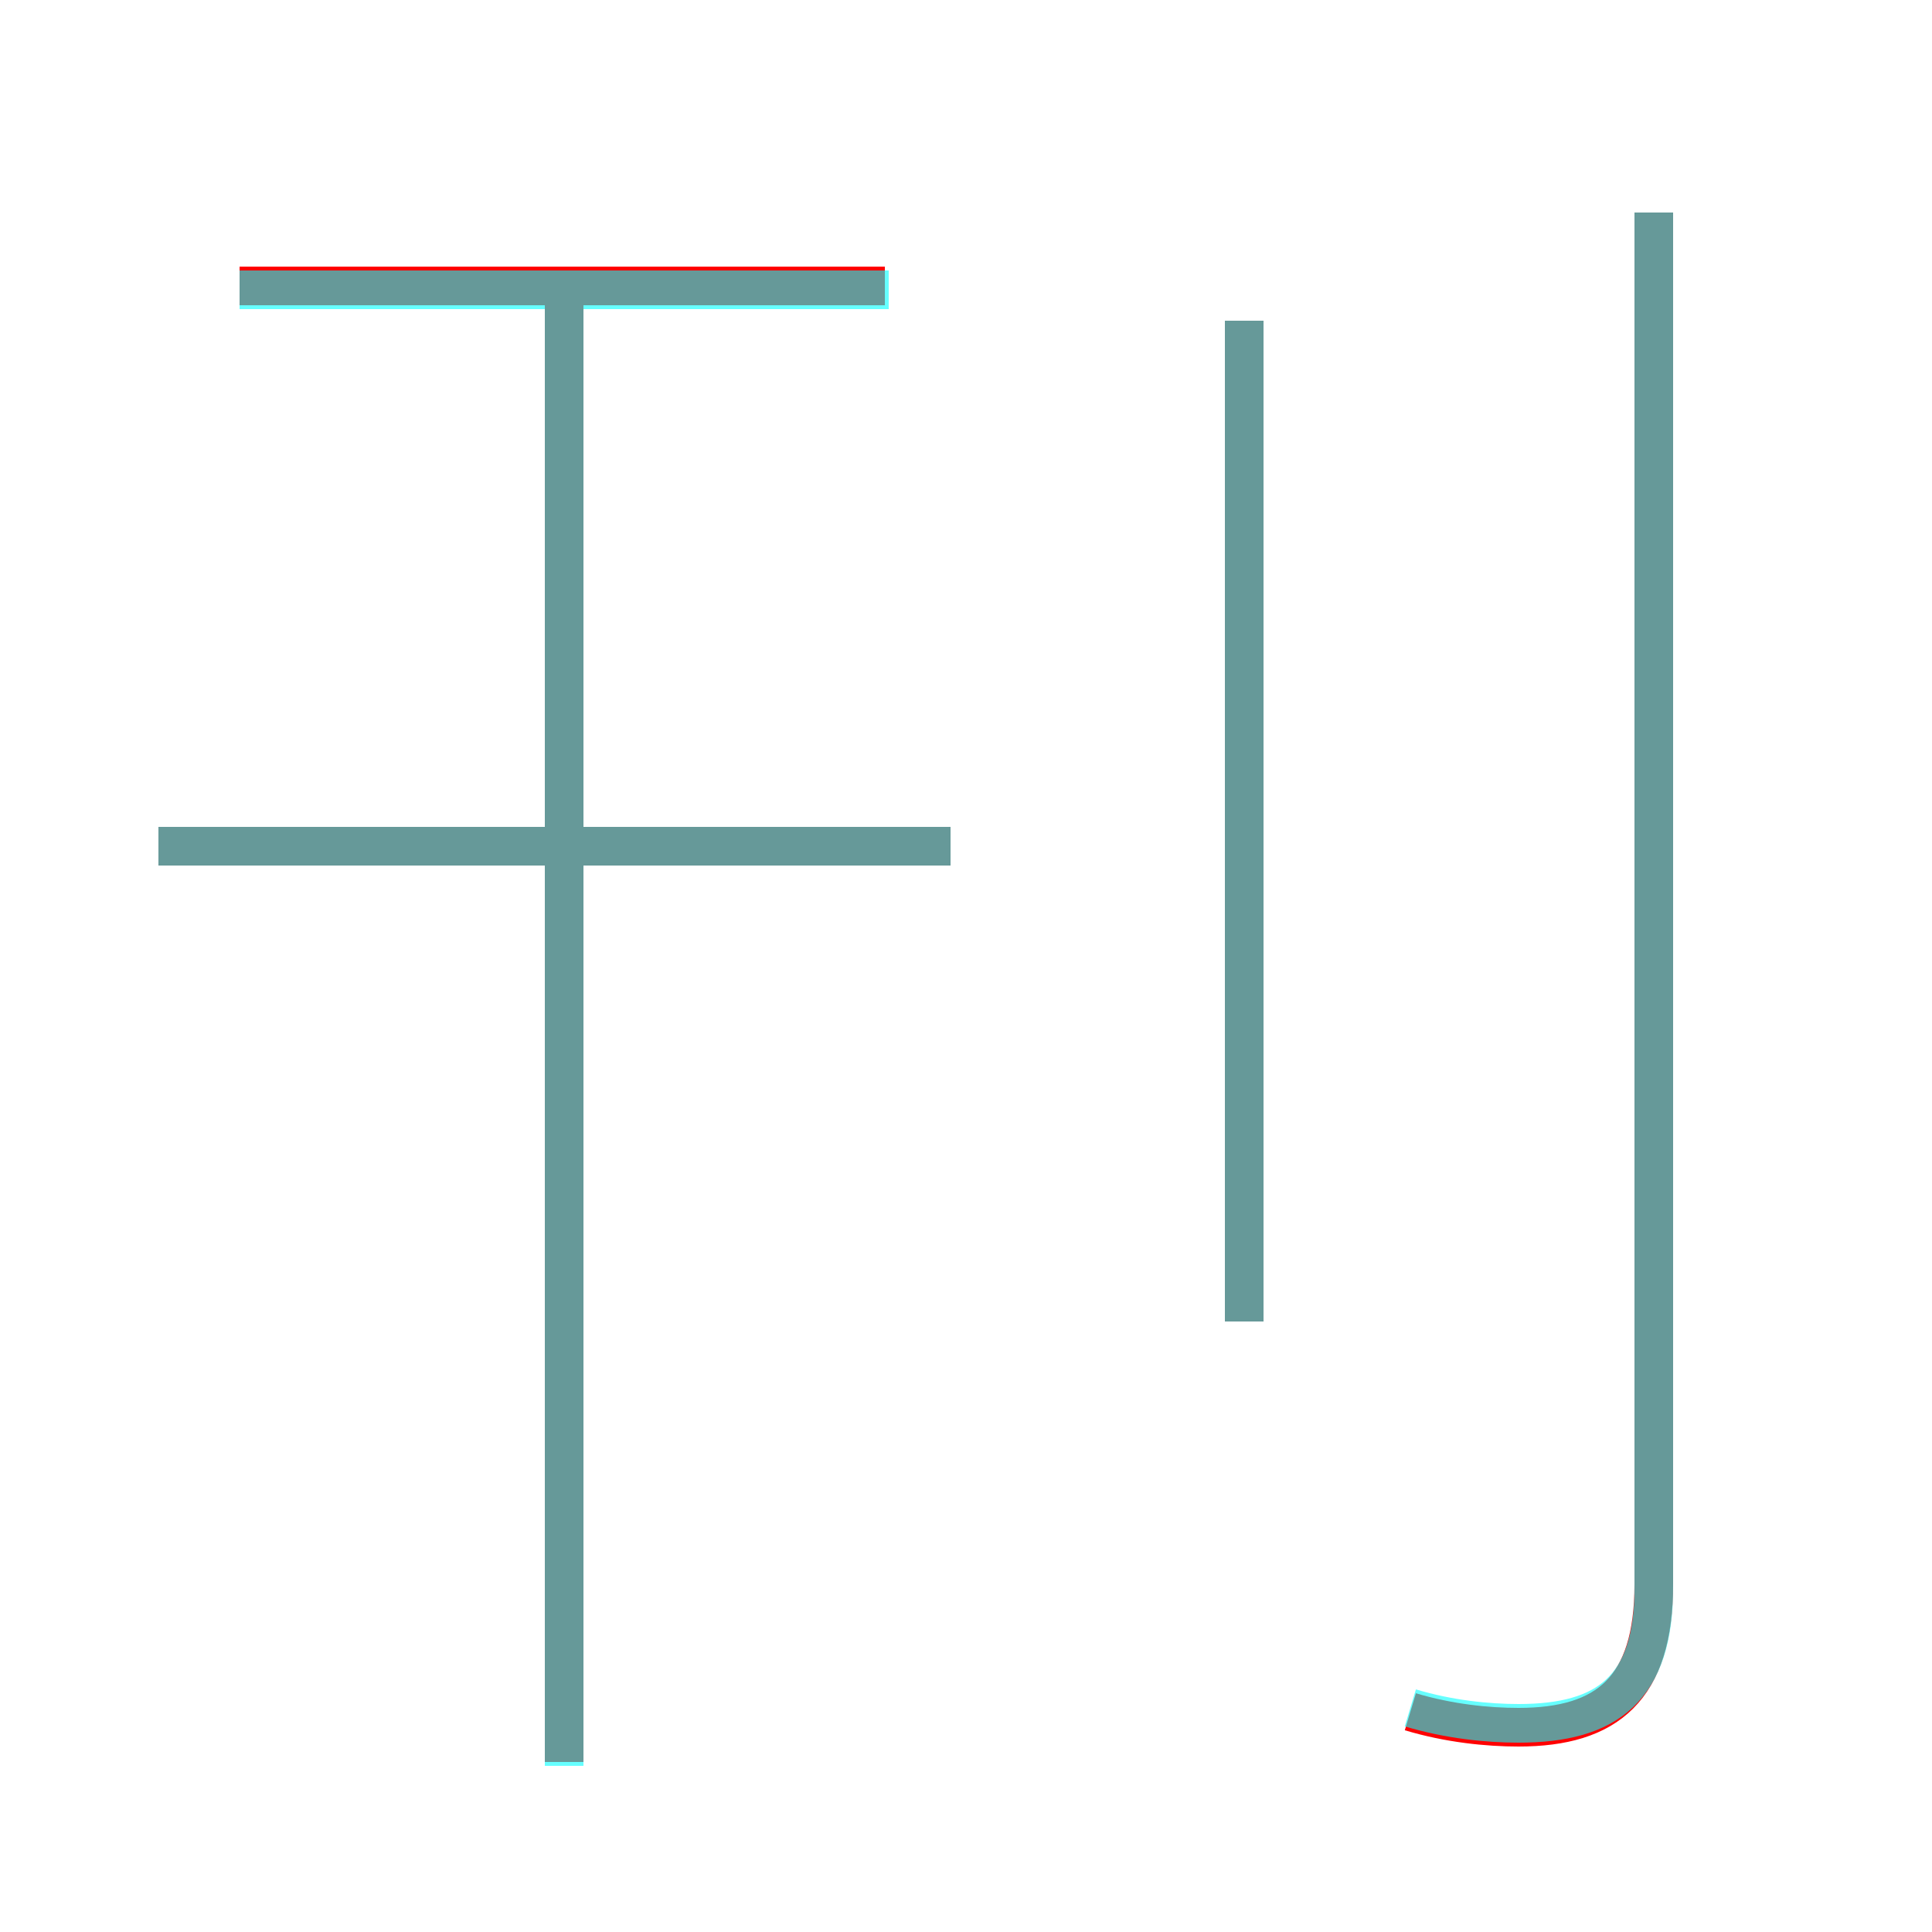 <?xml version='1.0' encoding='utf8'?>
<svg viewBox="0.0 -6.0 50.0 50.0" version="1.1" xmlns="http://www.w3.org/2000/svg">
<rect x="0.0" y="-6.0" width="50.0" height="50.0" fill="#333333" stroke="none"/>
<rect x="-1000" y="-1000" width="2000" height="2000" stroke="white" fill="white"/>
<g style="fill:none;stroke:rgba(255, 0, 0, 1);  stroke-width:1"><path d="M 36.5 0.3 C 37.5 0.6 38.5 0.7 39.3 0.7 C 41.6 0.7 42.8 -0.3 42.8 -3.0 L 42.8 -38.5 M 14.6 1.6 L 14.6 -36.6 M 24.6 -22.1 L 4.1 -22.1 M 22.9 -36.6 L 6.2 -36.6 M 32.2 -9.8 L 32.2 -35.7" transform="translate(0.0 38.0)" />
</g>
<g style="fill:none;stroke:rgba(0, 255, 255, 0.6);  stroke-width:1">
<path d="M 36.5 0.2 C 37.5 0.5 38.5 0.6 39.3 0.6 C 41.6 0.6 42.8 -0.3 42.8 -2.9 L 42.8 -38.5 M 14.6 1.7 L 14.6 -36.2 M 24.6 -22.1 L 4.1 -22.1 M 23.0 -36.5 L 6.2 -36.5 M 32.2 -9.8 L 32.2 -35.7" transform="translate(0.0 38.0)" />
</g>
</svg>